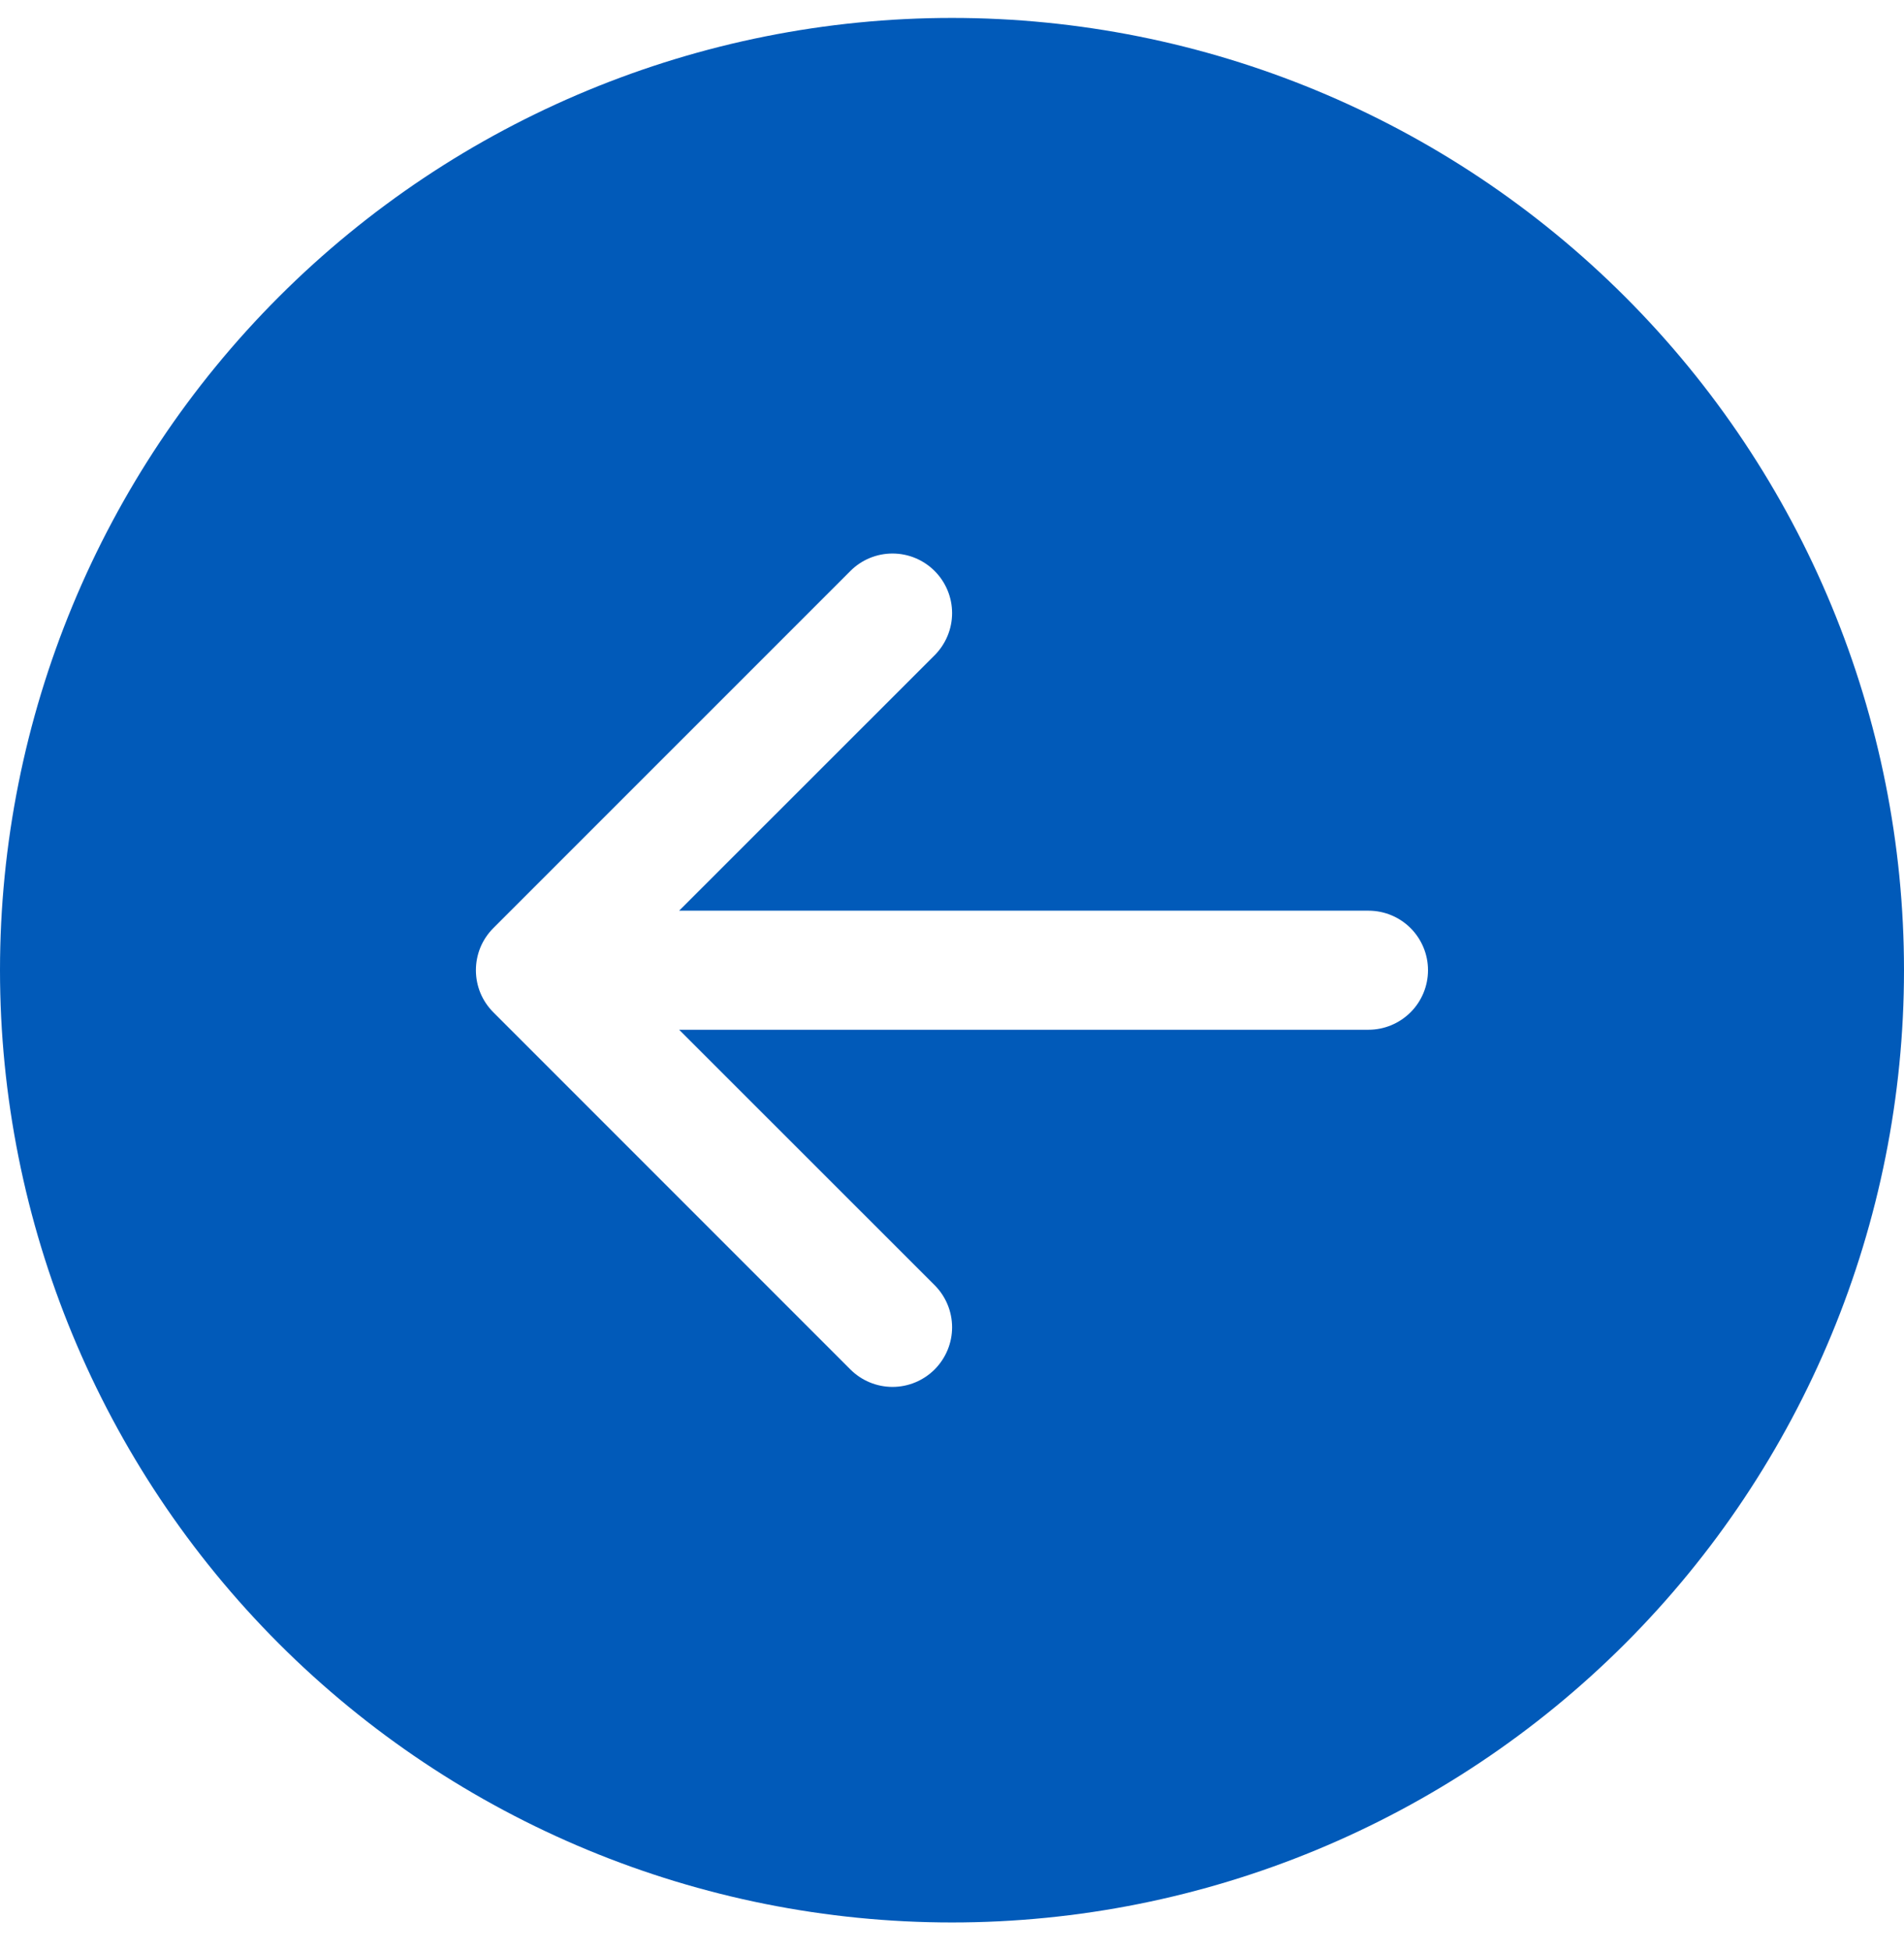 <svg width="41" height="42" viewBox="0 0 41 42" fill="none" xmlns="http://www.w3.org/2000/svg">
<path d="M20.5 0.386C15.063 0.386 9.849 2.546 6.004 6.391C2.16 10.235 -1.13374e-06 15.449 -8.96083e-07 20.886C-6.58427e-07 26.323 2.16 31.537 6.004 35.382C9.849 39.226 15.063 41.386 20.5 41.386C25.937 41.386 31.151 39.226 34.996 35.382C38.84 31.537 41 26.323 41 20.886C41 15.449 38.84 10.235 34.996 6.391C31.151 2.546 25.937 0.386 20.5 0.386ZM29.469 19.605C29.809 19.605 30.134 19.74 30.375 19.98C30.615 20.221 30.75 20.546 30.75 20.886C30.75 21.226 30.615 21.552 30.375 21.792C30.134 22.032 29.809 22.168 29.469 22.168L14.624 22.168L20.126 27.667C20.366 27.907 20.502 28.233 20.502 28.574C20.502 28.914 20.366 29.24 20.126 29.481C19.885 29.721 19.559 29.857 19.219 29.857C18.878 29.857 18.552 29.721 18.312 29.481L10.624 21.793C10.505 21.674 10.41 21.533 10.345 21.377C10.281 21.222 10.248 21.055 10.248 20.886C10.248 20.718 10.281 20.551 10.345 20.395C10.41 20.239 10.505 20.098 10.624 19.979L18.312 12.292C18.552 12.051 18.878 11.916 19.219 11.916C19.559 11.916 19.885 12.051 20.126 12.292C20.366 12.532 20.502 12.858 20.502 13.199C20.502 13.539 20.366 13.865 20.126 14.106L14.624 19.605L29.469 19.605Z" fill="#015AB9"/>
</svg>
